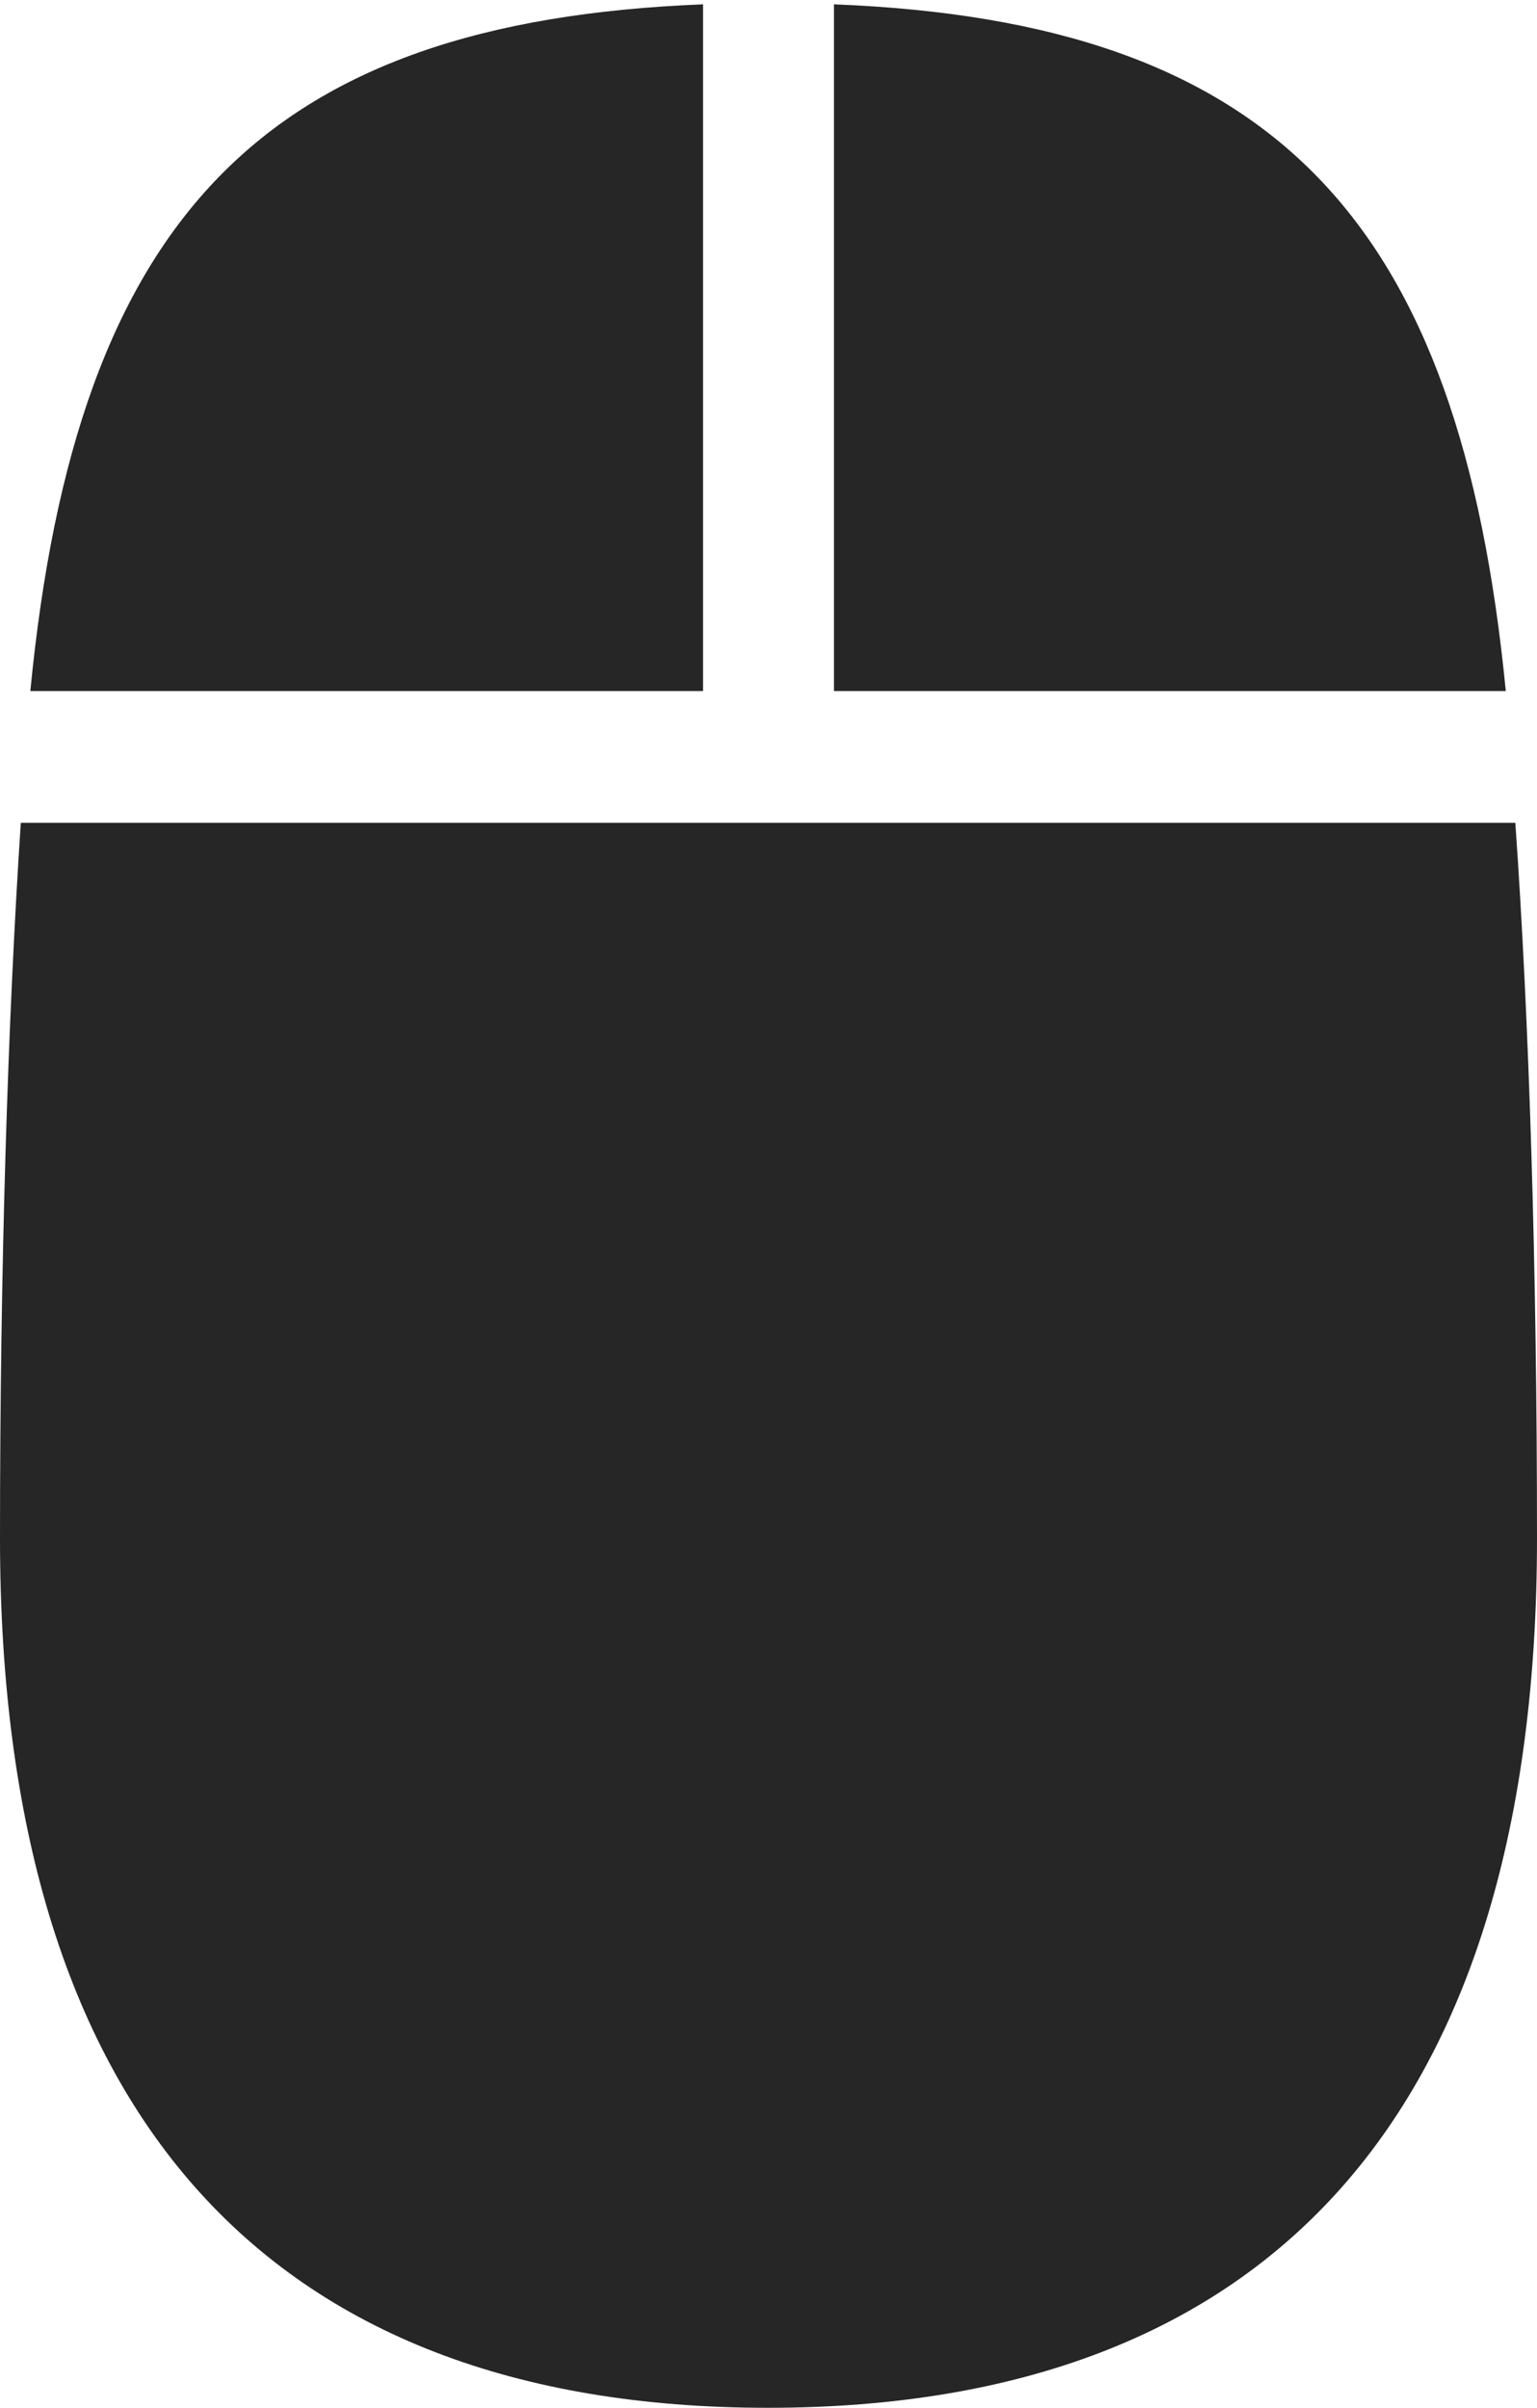 <?xml version="1.0" encoding="UTF-8"?>
<!--Generator: Apple Native CoreSVG 326-->
<!DOCTYPE svg
PUBLIC "-//W3C//DTD SVG 1.1//EN"
       "http://www.w3.org/Graphics/SVG/1.1/DTD/svg11.dtd">
<svg version="1.1" xmlns="http://www.w3.org/2000/svg" xmlns:xlink="http://www.w3.org/1999/xlink" viewBox="0 0 443.25 694.25">
 <g>
  <rect height="694.25" opacity="0" width="443.25" x="0" y="0"/>
  <path d="M8.75 199.25L202.75 199.25L202.75 1.25C76.25 6.25 22 62.5 8.75 199.25ZM240.5 199.25L434.25 199.25C421 63.75 368 6.25 240.5 1.25ZM221.5 694.25C367.25 694.25 443.25 608 443.25 443.5C443.25 365.25 441 294 437 237.25L6 237.25C2.25 294 0 365.25 0 443.5C0 608 76 694.25 221.5 694.25Z" fill="black" fill-opacity="0.85"/>
 </g>
</svg>
